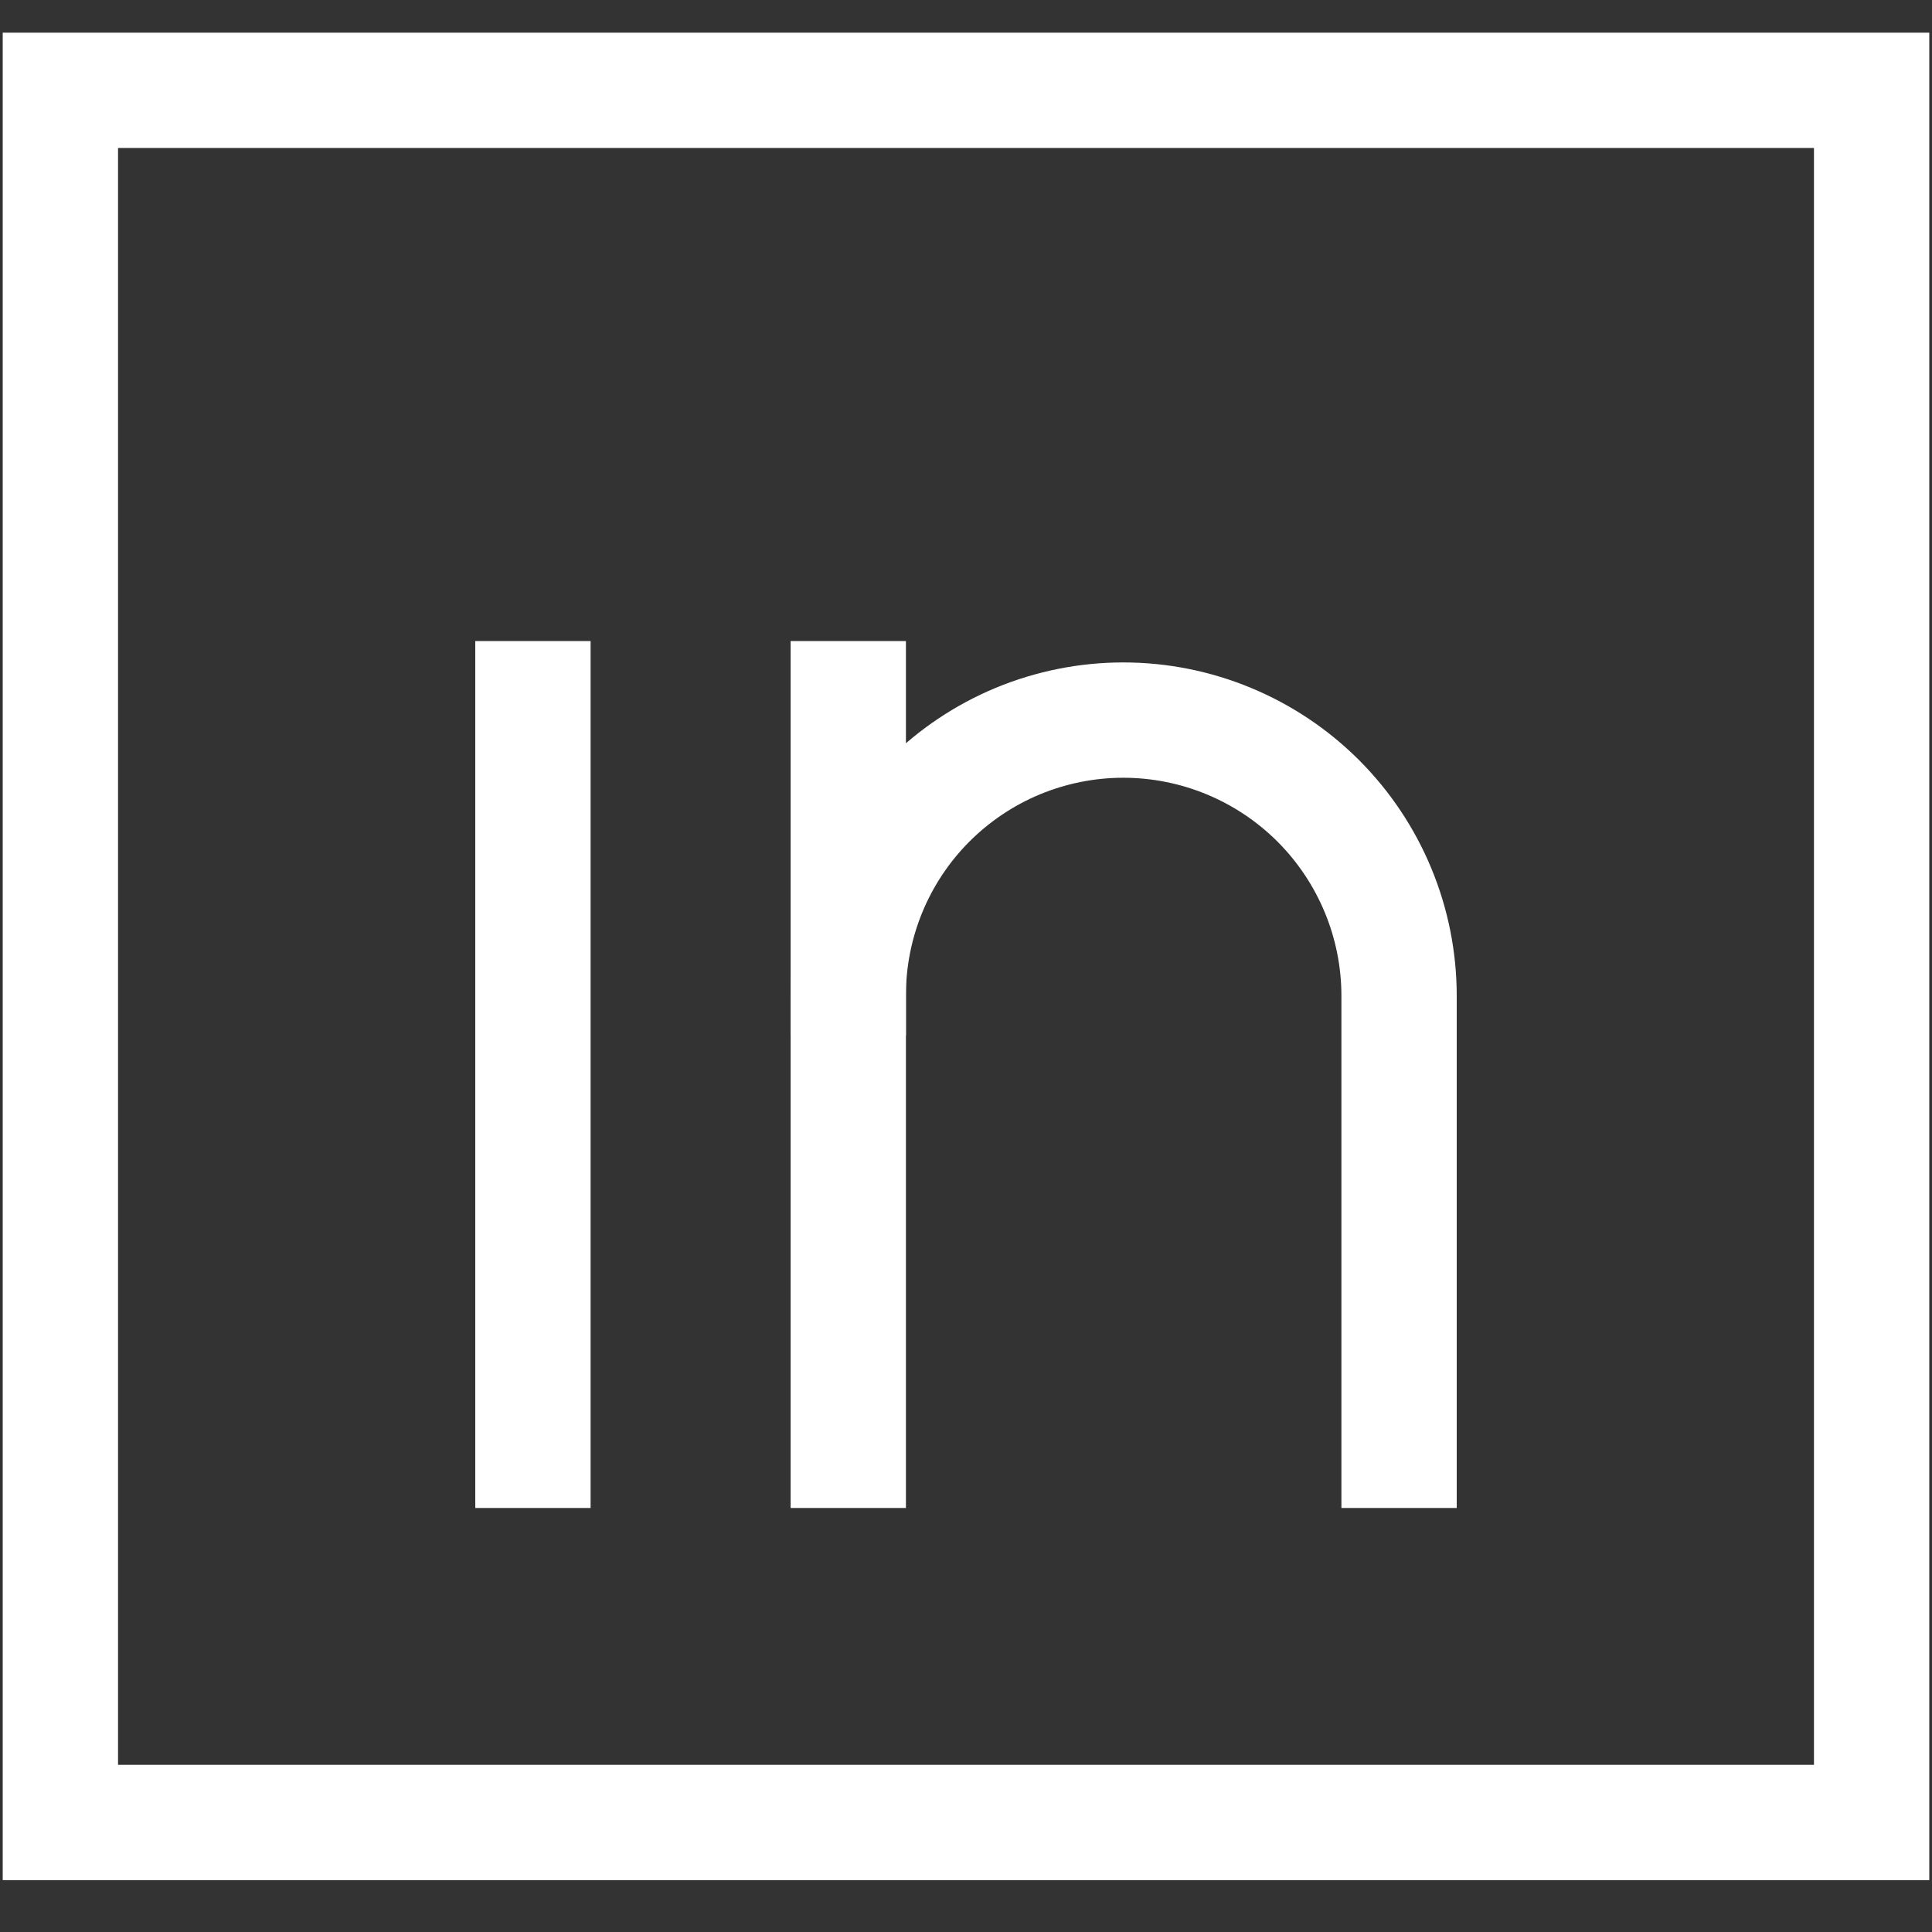 <svg width="32" height="32" viewBox="0 0 32 32" fill="none" xmlns="http://www.w3.org/2000/svg">
<rect x="0" y="0" width="32" height="32" fill="#333333" stroke="none"/>
<path d="M31 1.496H1V30.186H31V1.496Z" stroke="white" stroke-width="1.91" stroke-miterlimit="10"/>
<path d="M14.05 24.977V16.495C14.048 15.896 14.165 15.302 14.393 14.748C14.621 14.194 14.956 13.69 15.379 13.266C15.802 12.842 16.305 12.505 16.858 12.275C17.412 12.046 18.005 11.927 18.605 11.927V11.927C19.816 11.927 20.978 12.409 21.835 13.265C22.691 14.122 23.173 15.284 23.173 16.495V24.977" stroke="white" stroke-width="1.91" stroke-miterlimit="10"/>
<path d="M8.827 10.618V24.977" stroke="white" stroke-width="1.91" stroke-miterlimit="10"/>
<path d="M14.05 10.618V17.15" stroke="white" stroke-width="1.91" stroke-miterlimit="10"/>
</svg>
